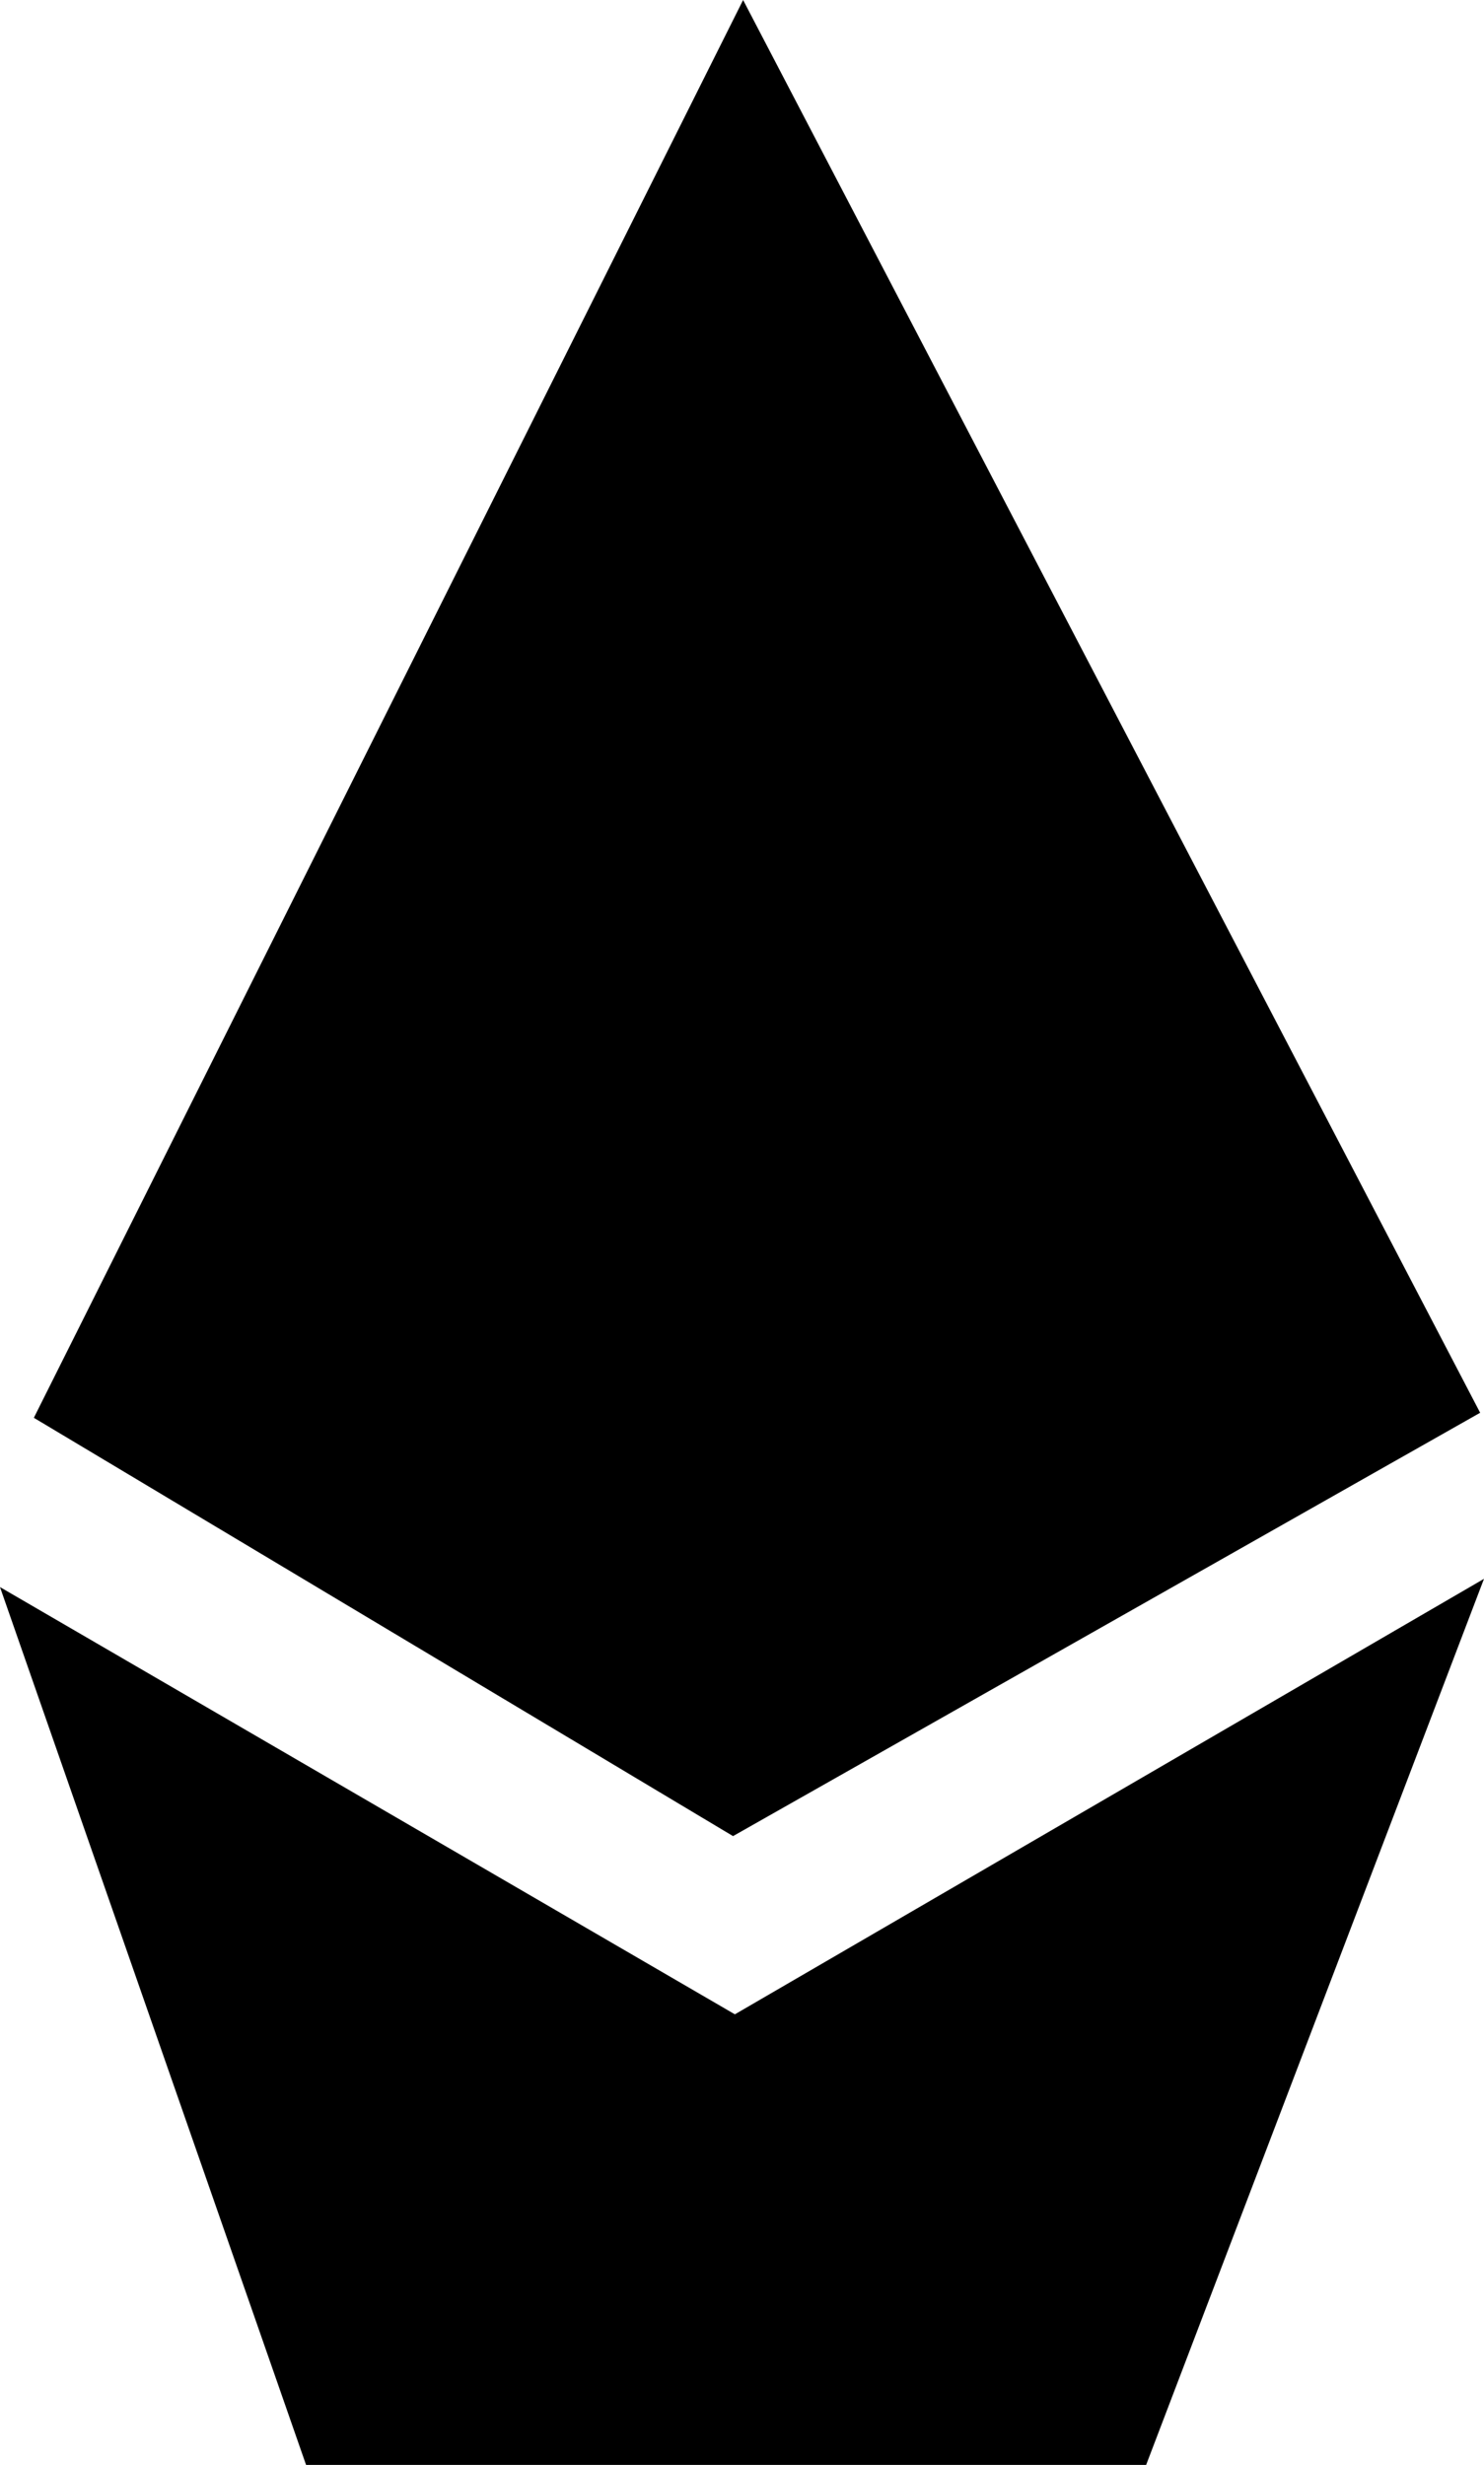 <?xml version="1.0" encoding="UTF-8" standalone="no"?>
<!-- Created with Inkscape (http://www.inkscape.org/) -->

<svg
   xmlns:dc="http://purl.org/dc/elements/1.1/"
   xmlns:cc="http://creativecommons.org/ns#"
   xmlns:rdf="http://www.w3.org/1999/02/22-rdf-syntax-ns#"
   xmlns:svg="http://www.w3.org/2000/svg"
   xmlns="http://www.w3.org/2000/svg"
   xmlns:sodipodi="http://sodipodi.sourceforge.net/DTD/sodipodi-0.dtd"
   xmlns:inkscape="http://www.inkscape.org/namespaces/inkscape"
   width="50.981mm"
   height="84.667mm"
   viewBox="0 0 180.643 300"
   id="svg3515"
   version="1.1"
   inkscape:version="0.91 r13725"
   sodipodi:docname="Zendikar Expedition.tweaked.svg">
  <defs
     id="defs3517" />
  <sodipodi:namedview
     id="base"
     pagecolor="#ffffff"
     bordercolor="#666666"
     borderopacity="1.0"
     inkscape:pageopacity="0.0"
     inkscape:pageshadow="2"
     inkscape:zoom="0.35"
     inkscape:cx="125.3215"
     inkscape:cy="141.42858"
     inkscape:document-units="px"
     inkscape:current-layer="g3337"
     showgrid="false"
     fit-margin-top="0"
     fit-margin-left="0"
     fit-margin-right="0"
     fit-margin-bottom="0"
     inkscape:window-width="2560"
     inkscape:window-height="1377"
     inkscape:window-x="1912"
     inkscape:window-y="-8"
     inkscape:window-maximized="1" />
  <g
     inkscape:label="Layer 1"
     inkscape:groupmode="layer"
     id="layer1"
     transform="translate(-249.679,-373.791)">
    <g
       id="g3337"
       transform="translate(249.5,373.791)">
      <g
         id="g3339">
        <linearGradient
           y2="170.531"
           x2="173.721"
           y1="85.131"
           x1="42.217"
           gradientUnits="userSpaceOnUse"
           id="SVGID_1_">
          <stop
             id="stop3342"
             style="stop-color:#A42A28"
             offset="0" />
          <stop
             id="stop3344"
             style="stop-color:#E48728"
             offset="0.5" />
          <stop
             id="stop3346"
             style="stop-color:#A42A28"
             offset="1" />
        </linearGradient>
        <polygon
           id="polygon3348"
           points="90.724,10.438 174.02,170.072 89.474,217.973 10.52,170.741 "
           style="fill:#000000" />
        <path
           id="path3350"
           d="M 90.813,20.876 167.686,168.201 89.54,212.476 16.739,168.926 90.813,20.876 M 90.635,0 4.3,172.556 89.409,223.469 180.353,171.943 90.635,0 l 0,0 z"
           inkscape:connector-curvature="0" />
      </g>
      <g
         id="g3352">
        <linearGradient
           y2="276.612"
           x2="148.524"
           y1="191.209"
           x1="17.015"
           gradientUnits="userSpaceOnUse"
           id="SVGID_2_">
          <stop
             id="stop3355"
             style="stop-color:#A42A28"
             offset="0" />
          <stop
             id="stop3357"
             style="stop-color:#E48728"
             offset="0.55" />
          <stop
             id="stop3359"
             style="stop-color:#A42A28"
             offset="1" />
        </linearGradient>
        <polygon
           id="polygon3361"
           points="171.598,203.01 136.421,295.25 40.81,295.25 8.892,203.718 89.635,250.653 "
           style="fill:#000000" />
        <path
           id="path3363"
           d="m 162.374,213.866 -29.226,76.634 -88.964,0 -26.58,-76.223 67.257,39.096 4.774,2.775 4.774,-2.775 67.965,-39.507 m 18.447,-21.712 -91.187,53.005 -89.456,-52 37.258,106.841 102.258,0 41.127,-107.846 0,0 z"
           inkscape:connector-curvature="0"
           style="fill:#000000" />
      </g>
    </g>
  </g>
</svg>
